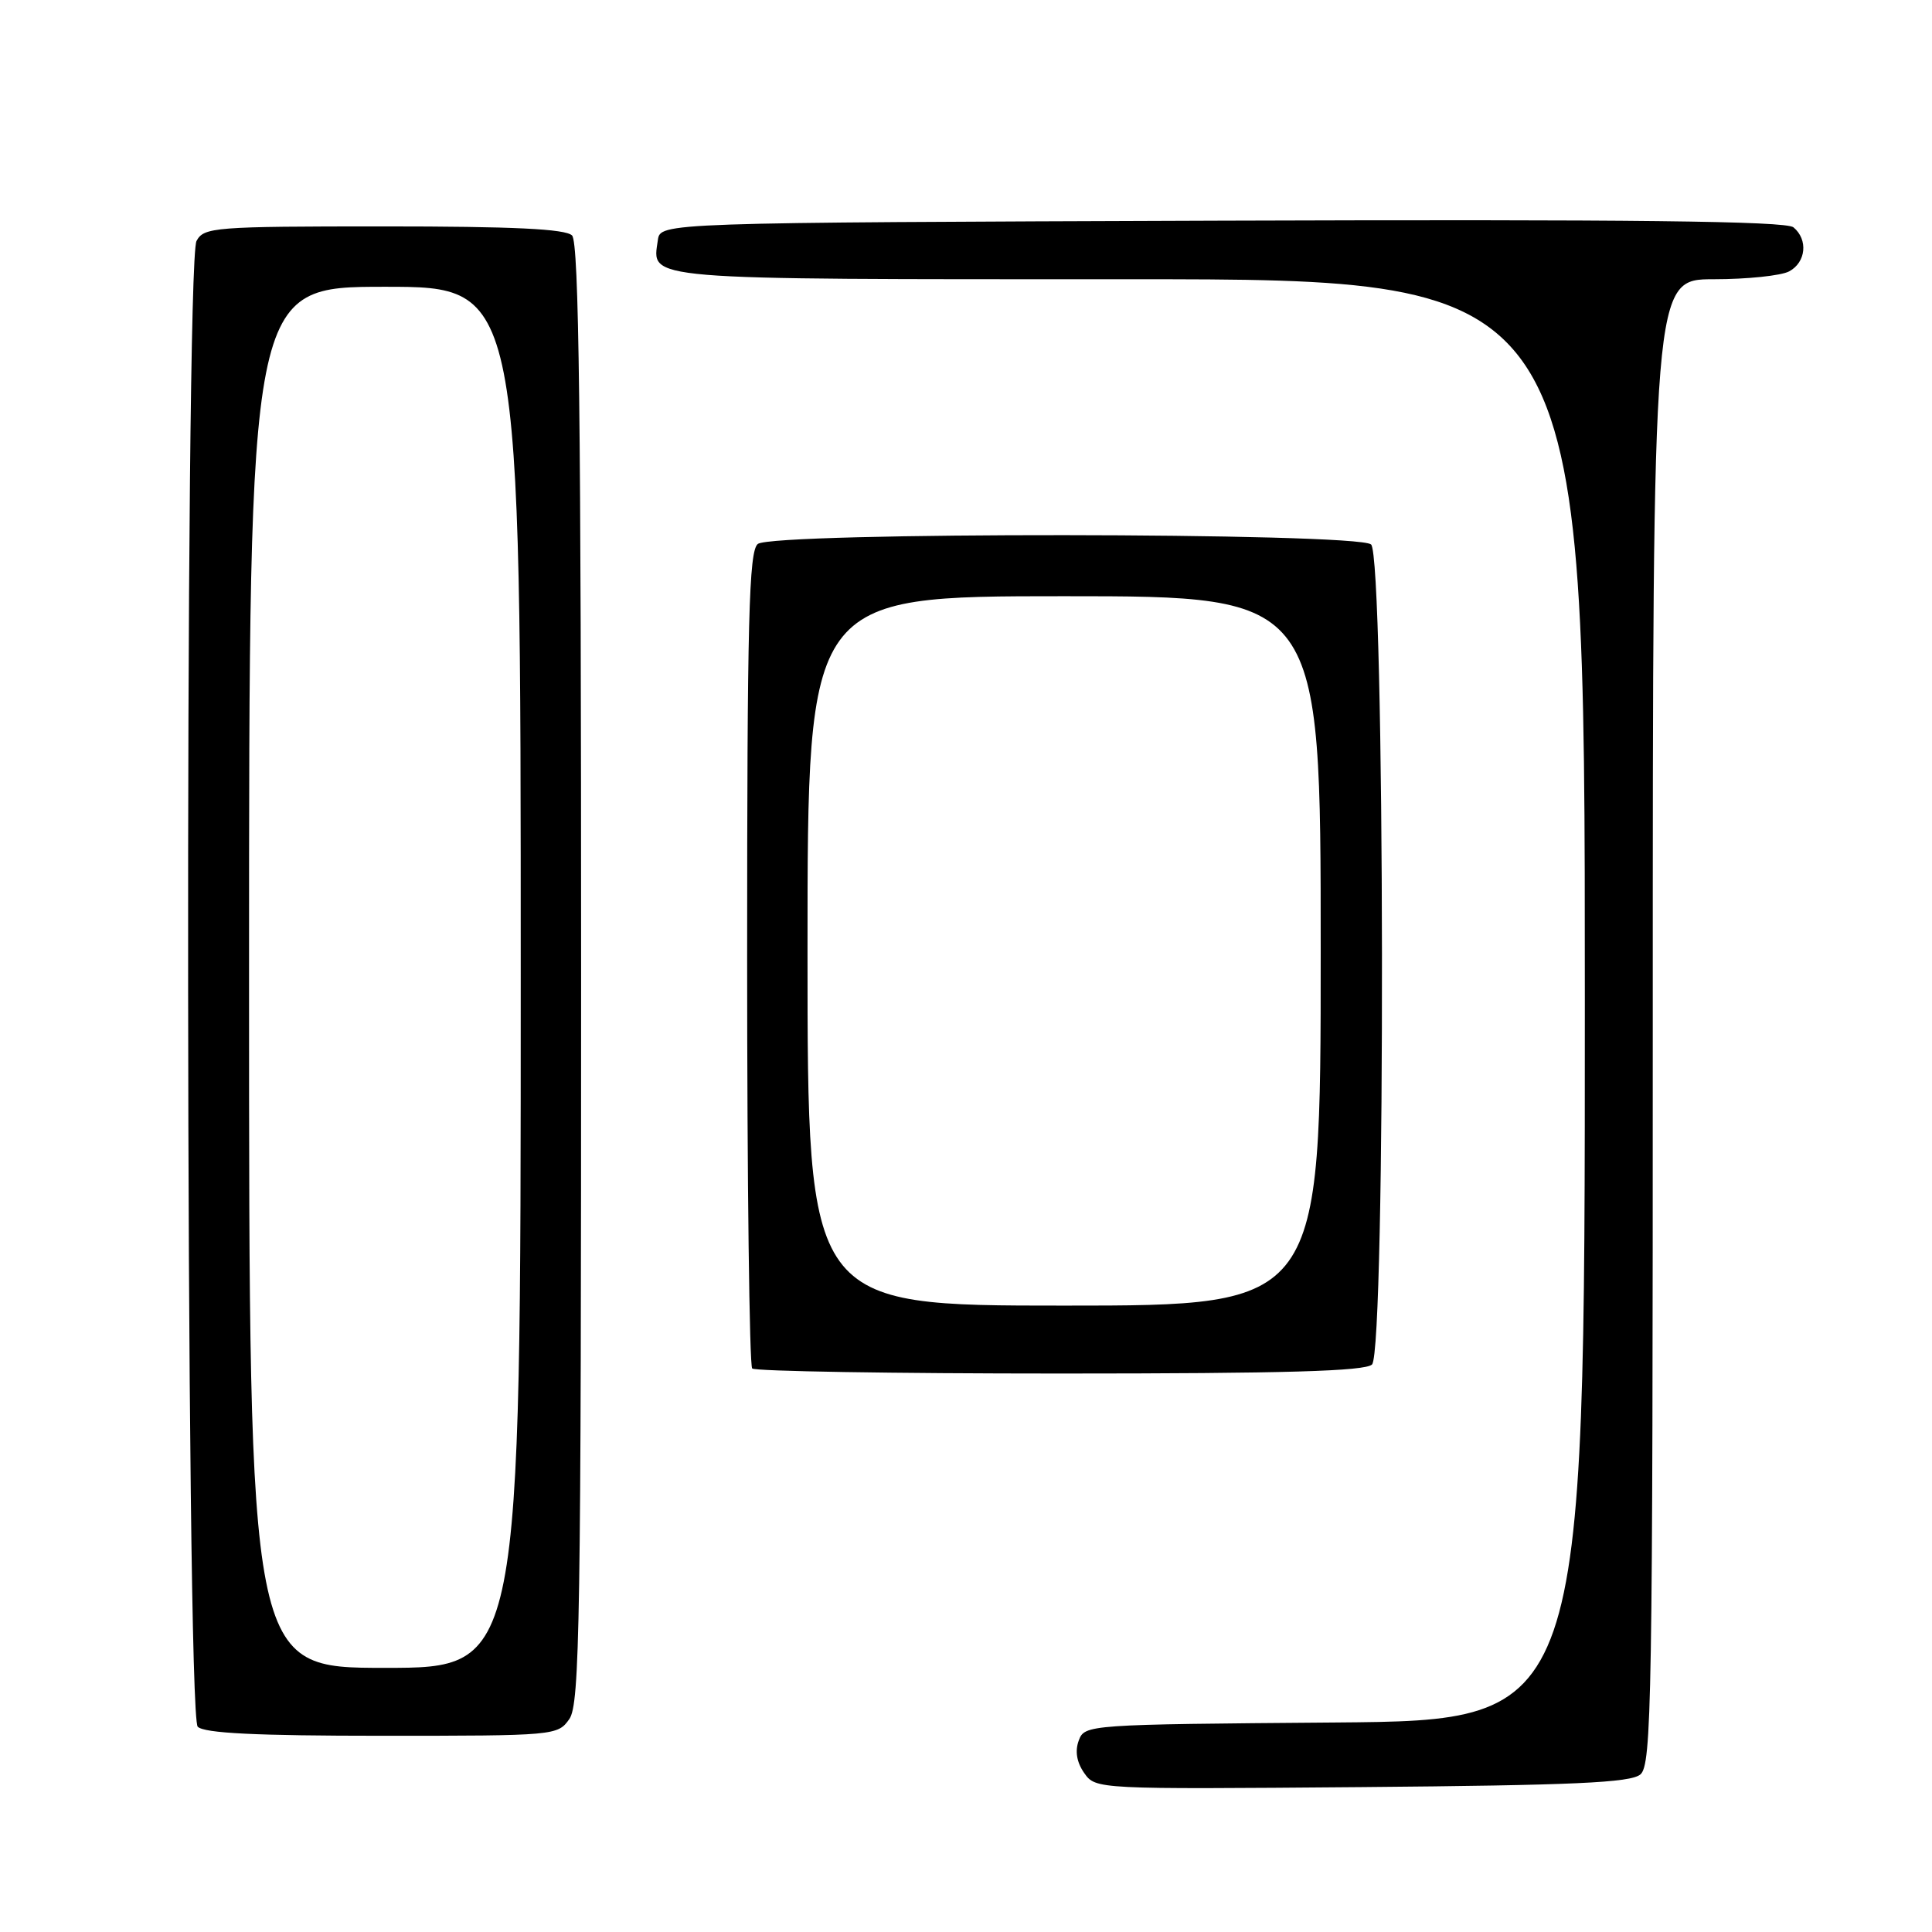 <?xml version="1.0" encoding="UTF-8" standalone="no"?>
<!DOCTYPE svg PUBLIC "-//W3C//DTD SVG 1.1//EN" "http://www.w3.org/Graphics/SVG/1.1/DTD/svg11.dtd" >
<svg xmlns="http://www.w3.org/2000/svg" xmlns:xlink="http://www.w3.org/1999/xlink" version="1.1" viewBox="0 0 256 256">
 <g >
 <path fill="currentColor"
d=" M 217.35 235.13 C 218.86 233.87 219.00 225.63 219.00 135.38 C 219.00 37.00 219.00 37.00 227.07 37.00 C 231.50 37.00 236.00 36.53 237.07 35.96 C 239.31 34.76 239.61 31.75 237.64 30.12 C 236.65 29.29 216.01 29.06 161.89 29.24 C 87.50 29.50 87.50 29.50 87.17 31.81 C 86.41 37.17 84.40 37.00 149.62 37.00 C 210.00 37.00 210.00 37.00 210.00 132.49 C 210.00 227.97 210.00 227.97 176.86 228.24 C 144.06 228.50 143.72 228.52 142.94 230.63 C 142.42 232.03 142.67 233.51 143.66 234.93 C 145.18 237.09 145.27 237.09 180.44 236.80 C 208.52 236.56 216.03 236.22 217.35 235.13 Z  M 75.44 227.78 C 76.83 225.80 77.00 214.77 77.00 128.98 C 77.00 55.19 76.72 32.12 75.80 31.20 C 74.93 30.33 67.99 30.00 50.84 30.00 C 28.36 30.00 27.01 30.11 26.04 31.93 C 24.45 34.90 24.61 227.21 26.20 228.80 C 27.06 229.66 33.90 230.00 50.64 230.00 C 73.53 230.00 73.91 229.97 75.44 227.78 Z  M 181.80 180.80 C 183.64 178.96 183.52 73.68 181.67 72.14 C 179.74 70.54 102.34 70.48 100.41 72.08 C 99.23 73.05 99.00 82.02 99.00 126.96 C 99.00 156.50 99.30 180.97 99.67 181.33 C 100.03 181.70 118.39 182.00 140.47 182.00 C 170.35 182.00 180.91 181.69 181.80 180.80 Z  M 33.00 129.50 C 33.00 38.00 33.00 38.00 51.00 38.00 C 69.00 38.00 69.00 38.00 69.00 129.50 C 69.00 221.00 69.00 221.00 51.00 221.00 C 33.00 221.00 33.00 221.00 33.00 129.50 Z  M 107.00 126.00 C 107.00 79.00 107.00 79.00 141.00 79.00 C 175.00 79.00 175.00 79.00 175.00 126.00 C 175.00 173.00 175.00 173.00 141.00 173.00 C 107.00 173.00 107.00 173.00 107.00 126.00 Z "/>
</g>
</svg>